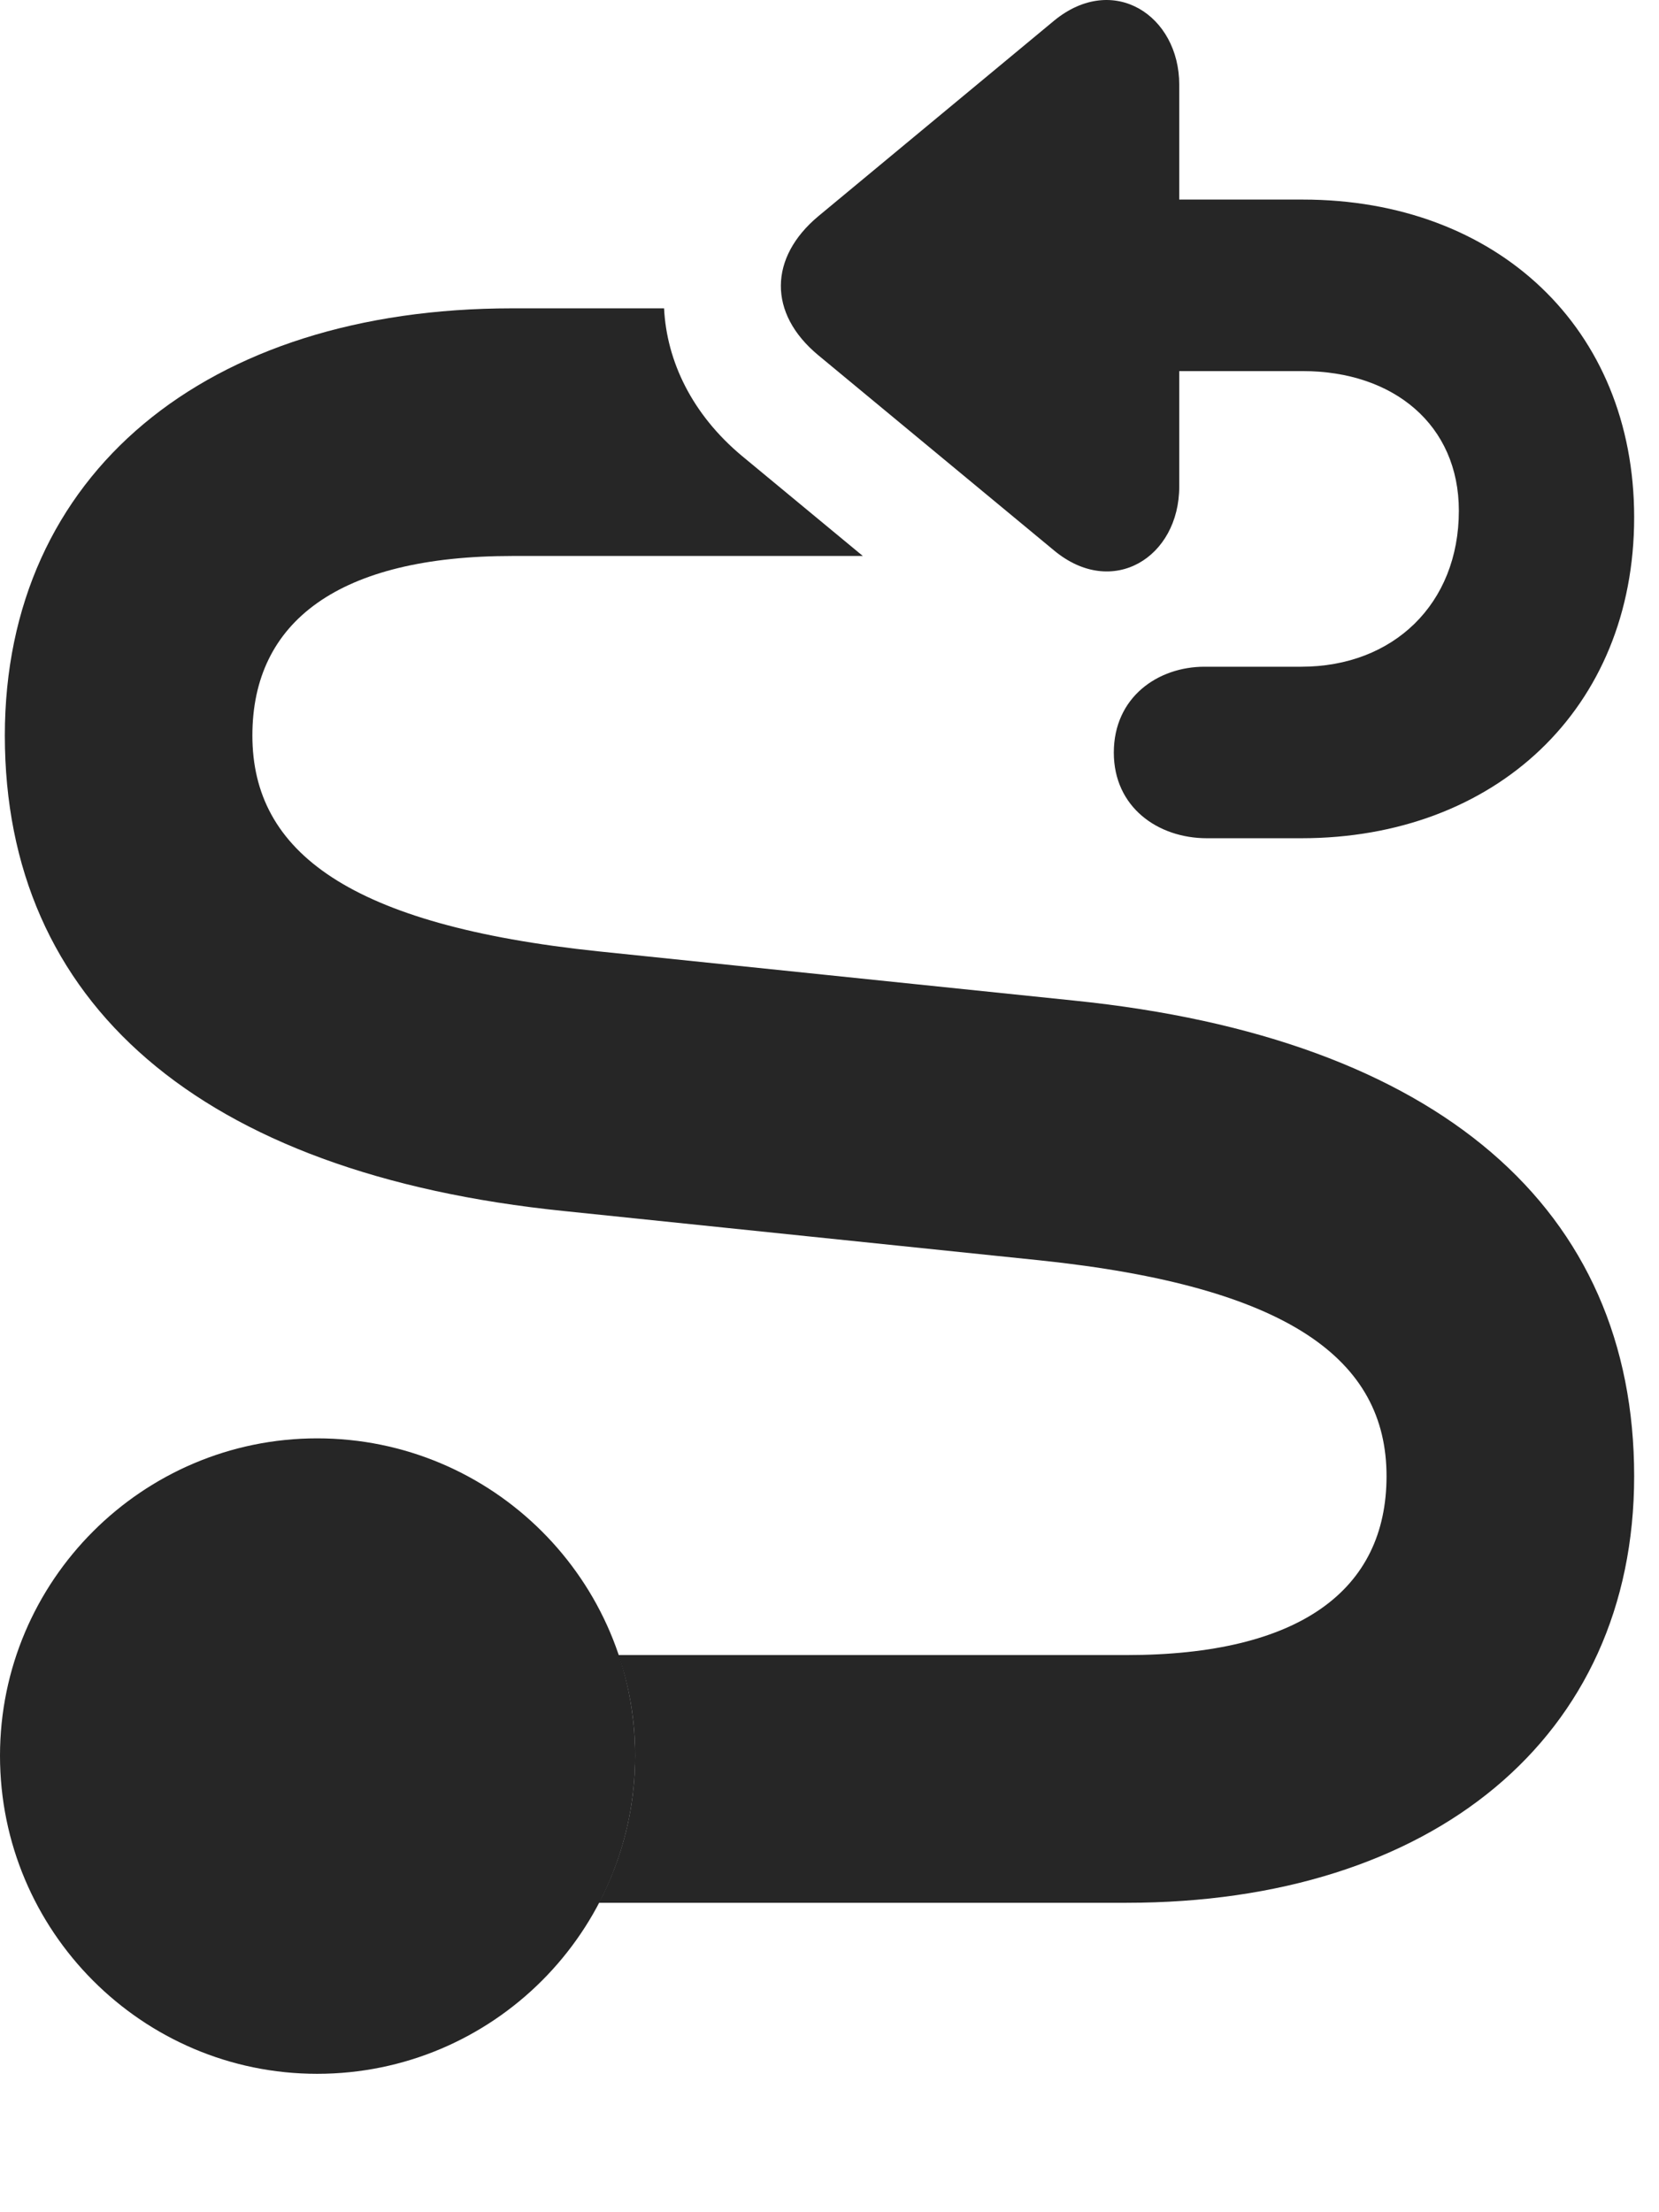 <?xml version="1.0" encoding="UTF-8"?>
<!--Generator: Apple Native CoreSVG 326-->
<!DOCTYPE svg PUBLIC "-//W3C//DTD SVG 1.1//EN" "http://www.w3.org/Graphics/SVG/1.1/DTD/svg11.dtd">
<svg version="1.1" xmlns="http://www.w3.org/2000/svg" xmlns:xlink="http://www.w3.org/1999/xlink"
       viewBox="0 0 20.233 26.963">
       <g>
              <rect height="26.963" opacity="0" width="20.233" x="0" y="0" />
              <path d="M9.046 5.556L10.523 6.778L6.245 6.778C4.135 6.778 3.078 7.575 3.078 8.967C3.078 10.388 4.264 11.28 7.298 11.598L13.098 12.198C17.566 12.654 19.93 14.75 19.93 17.996C19.93 21.183 17.47 23.197 13.739 23.197L7.305 23.197C7.587 22.661 7.746 22.051 7.746 21.404C7.746 20.975 7.676 20.562 7.543 20.177L13.739 20.177C15.847 20.177 16.91 19.388 16.91 17.996C16.91 16.575 15.719 15.683 12.683 15.365L6.88 14.764C2.417 14.309 0.059 12.213 0.059 8.967C0.059 5.78 2.513 3.759 6.245 3.759L8.099 3.759C8.131 4.408 8.444 5.053 9.046 5.556Z"
                     fill="currentColor" fill-opacity="0.85" />
              <path d="M3.868 25.282C6.009 25.282 7.746 23.545 7.746 21.404C7.746 19.272 6.009 17.535 3.868 17.535C1.737 17.535 0 19.272 0 21.404C0 23.545 1.737 25.282 3.868 25.282Z"
                     fill="currentColor" fill-opacity="0.85" />
              <path d="M14.382 4.524L15.888 4.524C16.994 4.524 17.792 5.178 17.792 6.226C17.792 7.362 16.993 8.128 15.871 8.128L14.69 8.128C14.122 8.128 13.584 8.499 13.584 9.175C13.584 9.841 14.122 10.219 14.719 10.219L15.871 10.219C18.235 10.219 19.93 8.642 19.93 6.307C19.93 3.998 18.252 2.433 15.888 2.433L14.382 2.433L14.382 1.033C14.382 0.188 13.578-0.338 12.858 0.25L9.979 2.637C9.38 3.138 9.363 3.819 9.979 4.33L12.858 6.713C13.568 7.3 14.382 6.796 14.382 5.931Z"
                     fill="currentColor" fill-opacity="0.85" />
       </g>
</svg>